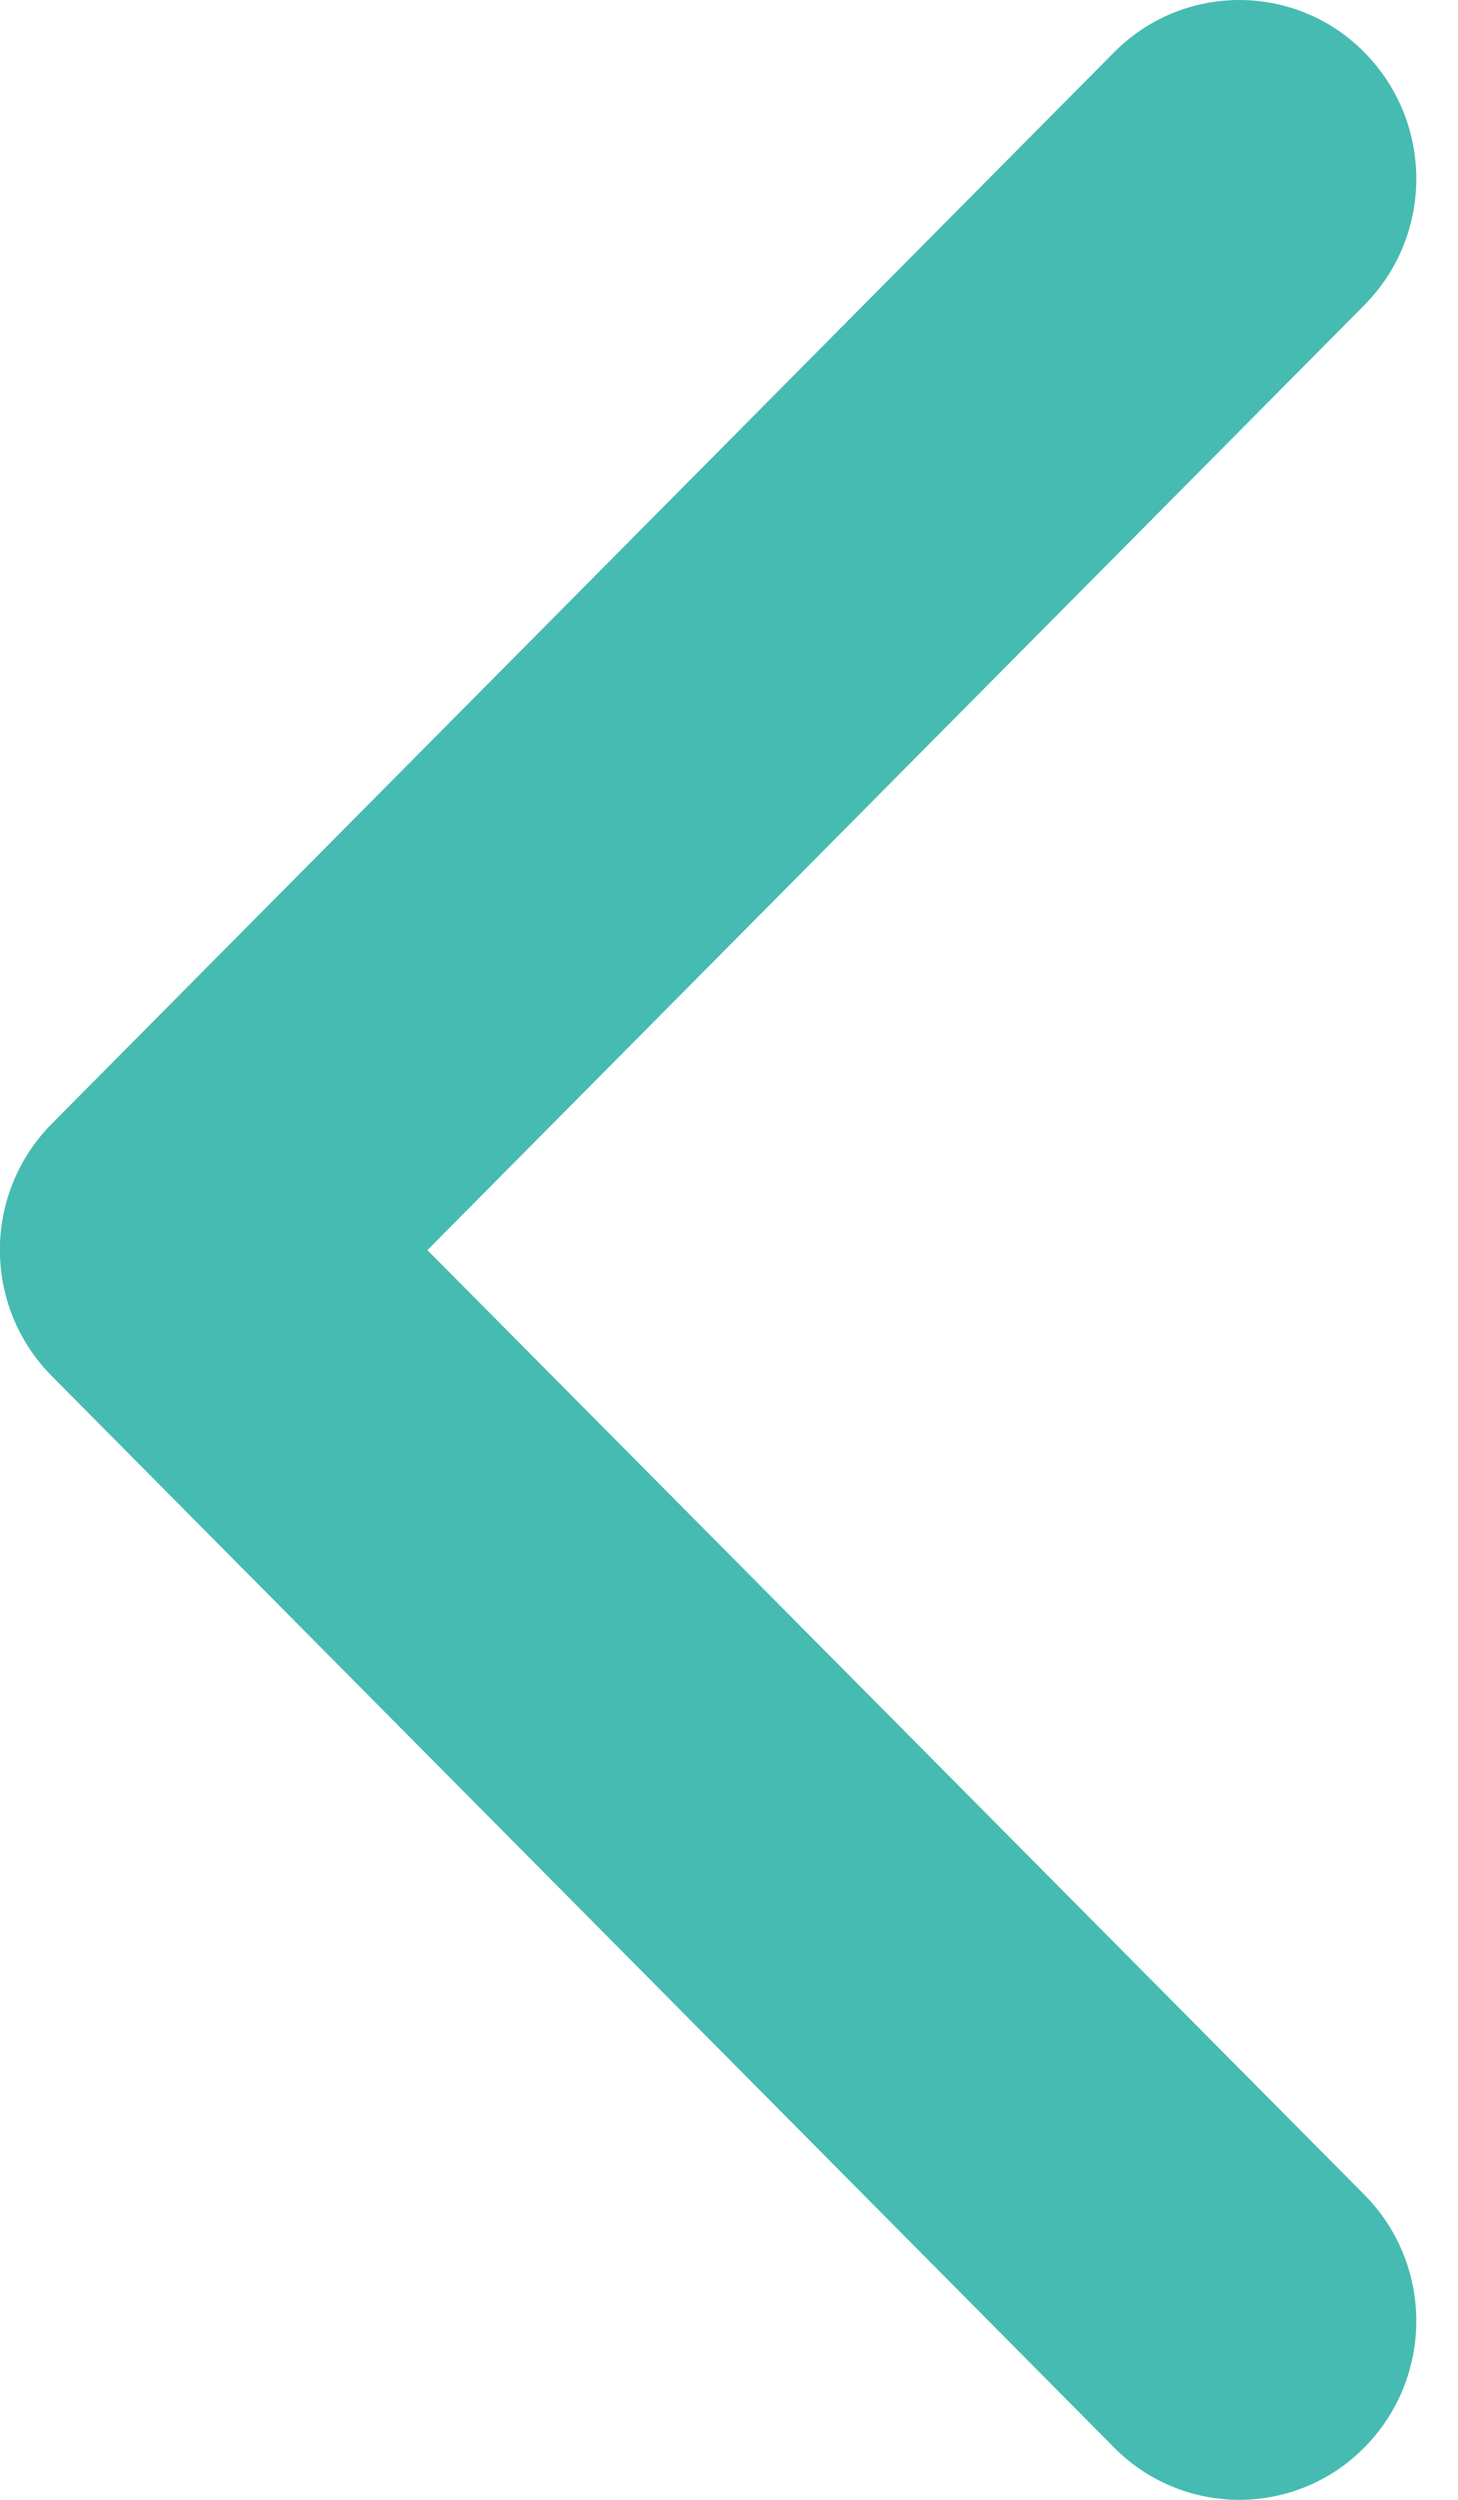 <svg width="7" height="12" viewBox="0 0 7 12" fill="none" xmlns="http://www.w3.org/2000/svg">
<path opacity="0.8" fill-rule="evenodd" clip-rule="evenodd" d="M2.052 6.001L6.55 1.465C6.883 1.129 6.883 0.587 6.55 0.251C6.392 0.09 6.175 9.26364e-07 5.95 9.165e-07C5.724 9.06636e-07 5.508 0.09 5.349 0.251L0.25 5.393C-0.084 5.729 -0.084 6.271 0.25 6.607L5.349 11.749C5.508 11.91 5.724 12 5.95 12C6.175 12 6.392 11.91 6.55 11.749C6.883 11.413 6.883 10.871 6.55 10.535L2.052 6.001Z" fill="#17AA9D"/>
</svg>
